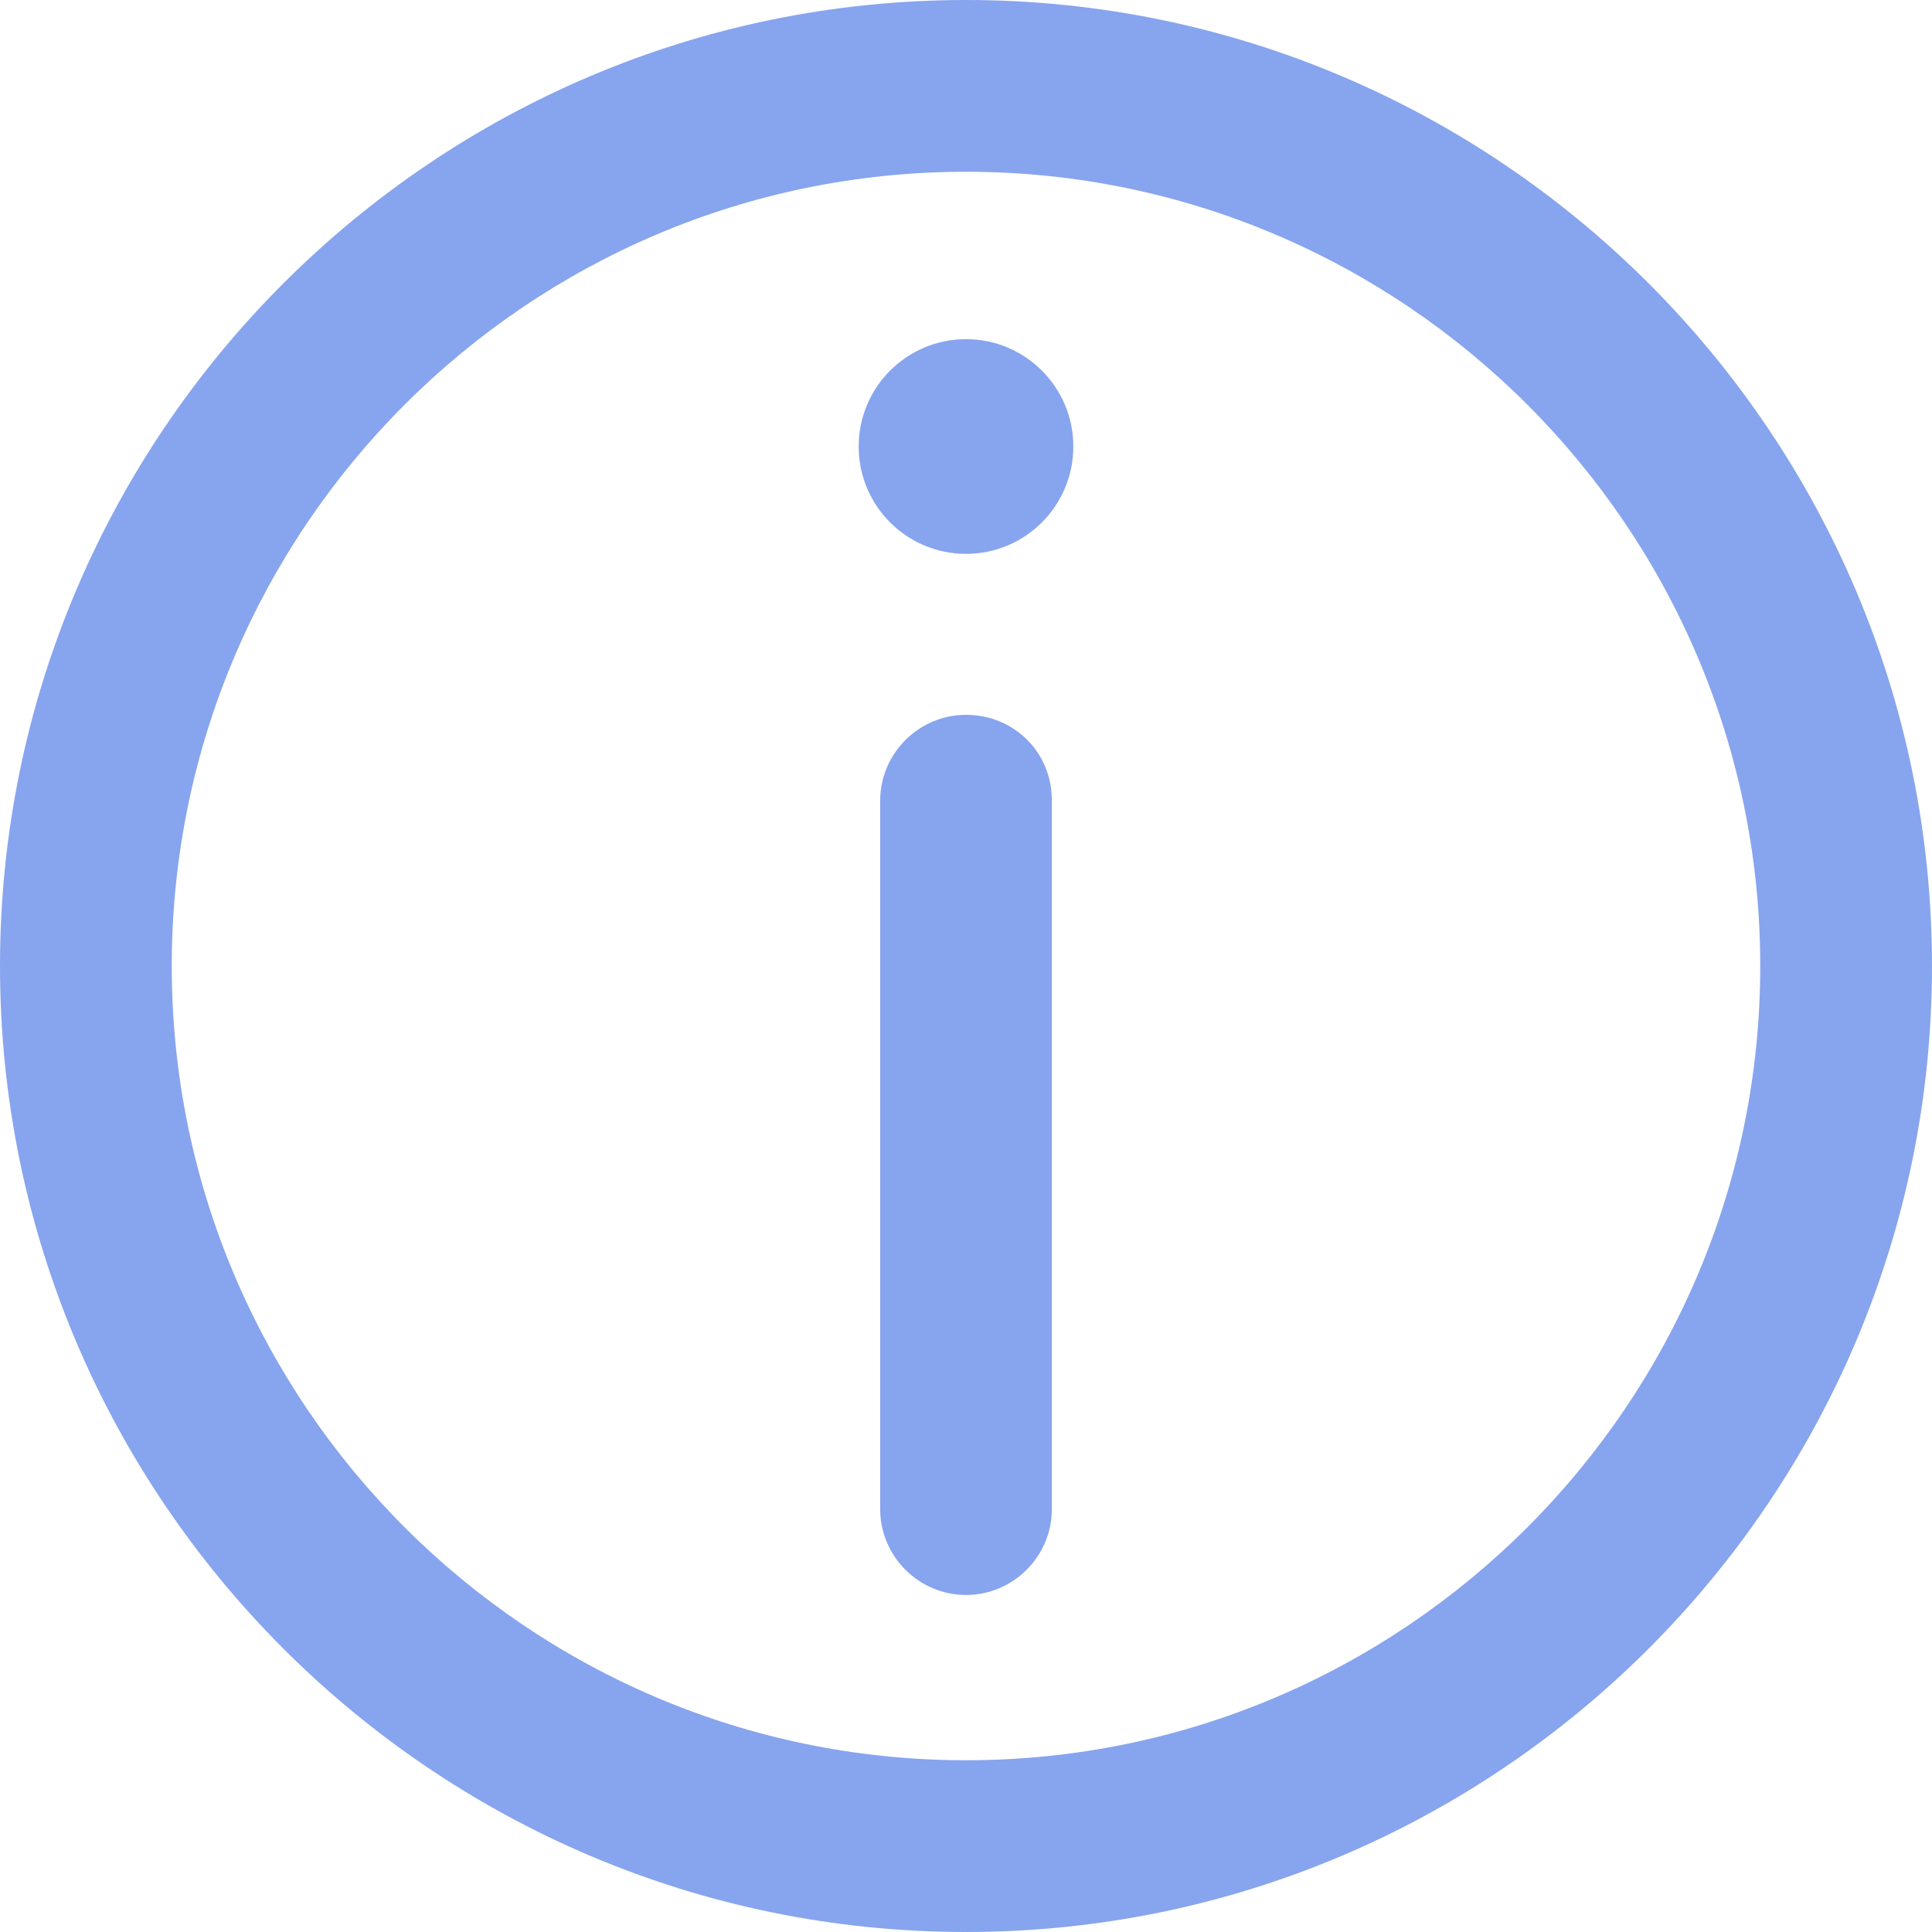 <svg width="20" height="20" viewBox="0 0 40 40" fill="none" xmlns="http://www.w3.org/2000/svg">
<path d="M20 0C8.978 0 0 8.978 0 20C0 31.022 8.978 40 20 40C31.022 40 40 31.022 40 20C40 8.978 31.022 0 20 0ZM20 36.444C10.933 36.444 3.556 29.067 3.556 20C3.556 10.933 10.933 3.556 20 3.556C29.067 3.556 36.444 10.933 36.444 20C36.444 29.067 29.067 36.444 20 36.444V36.444Z" fill="#87A4EE"/>
<path d="M22.222 9.244C22.222 10.472 21.227 11.467 20 11.467C18.773 11.467 17.778 10.472 17.778 9.244C17.778 8.017 18.773 7.022 20 7.022C21.227 7.022 22.222 8.017 22.222 9.244Z" fill="#87A4EE"/>
<path d="M20 14.8C19.023 14.8 18.223 15.6 18.223 16.578V31.244C18.223 32.222 19.023 33.022 20 33.022C20.978 33.022 21.778 32.222 21.778 31.244V16.578C21.778 15.556 20.978 14.8 20 14.8Z" fill="#87A4EE"/>
</svg>
